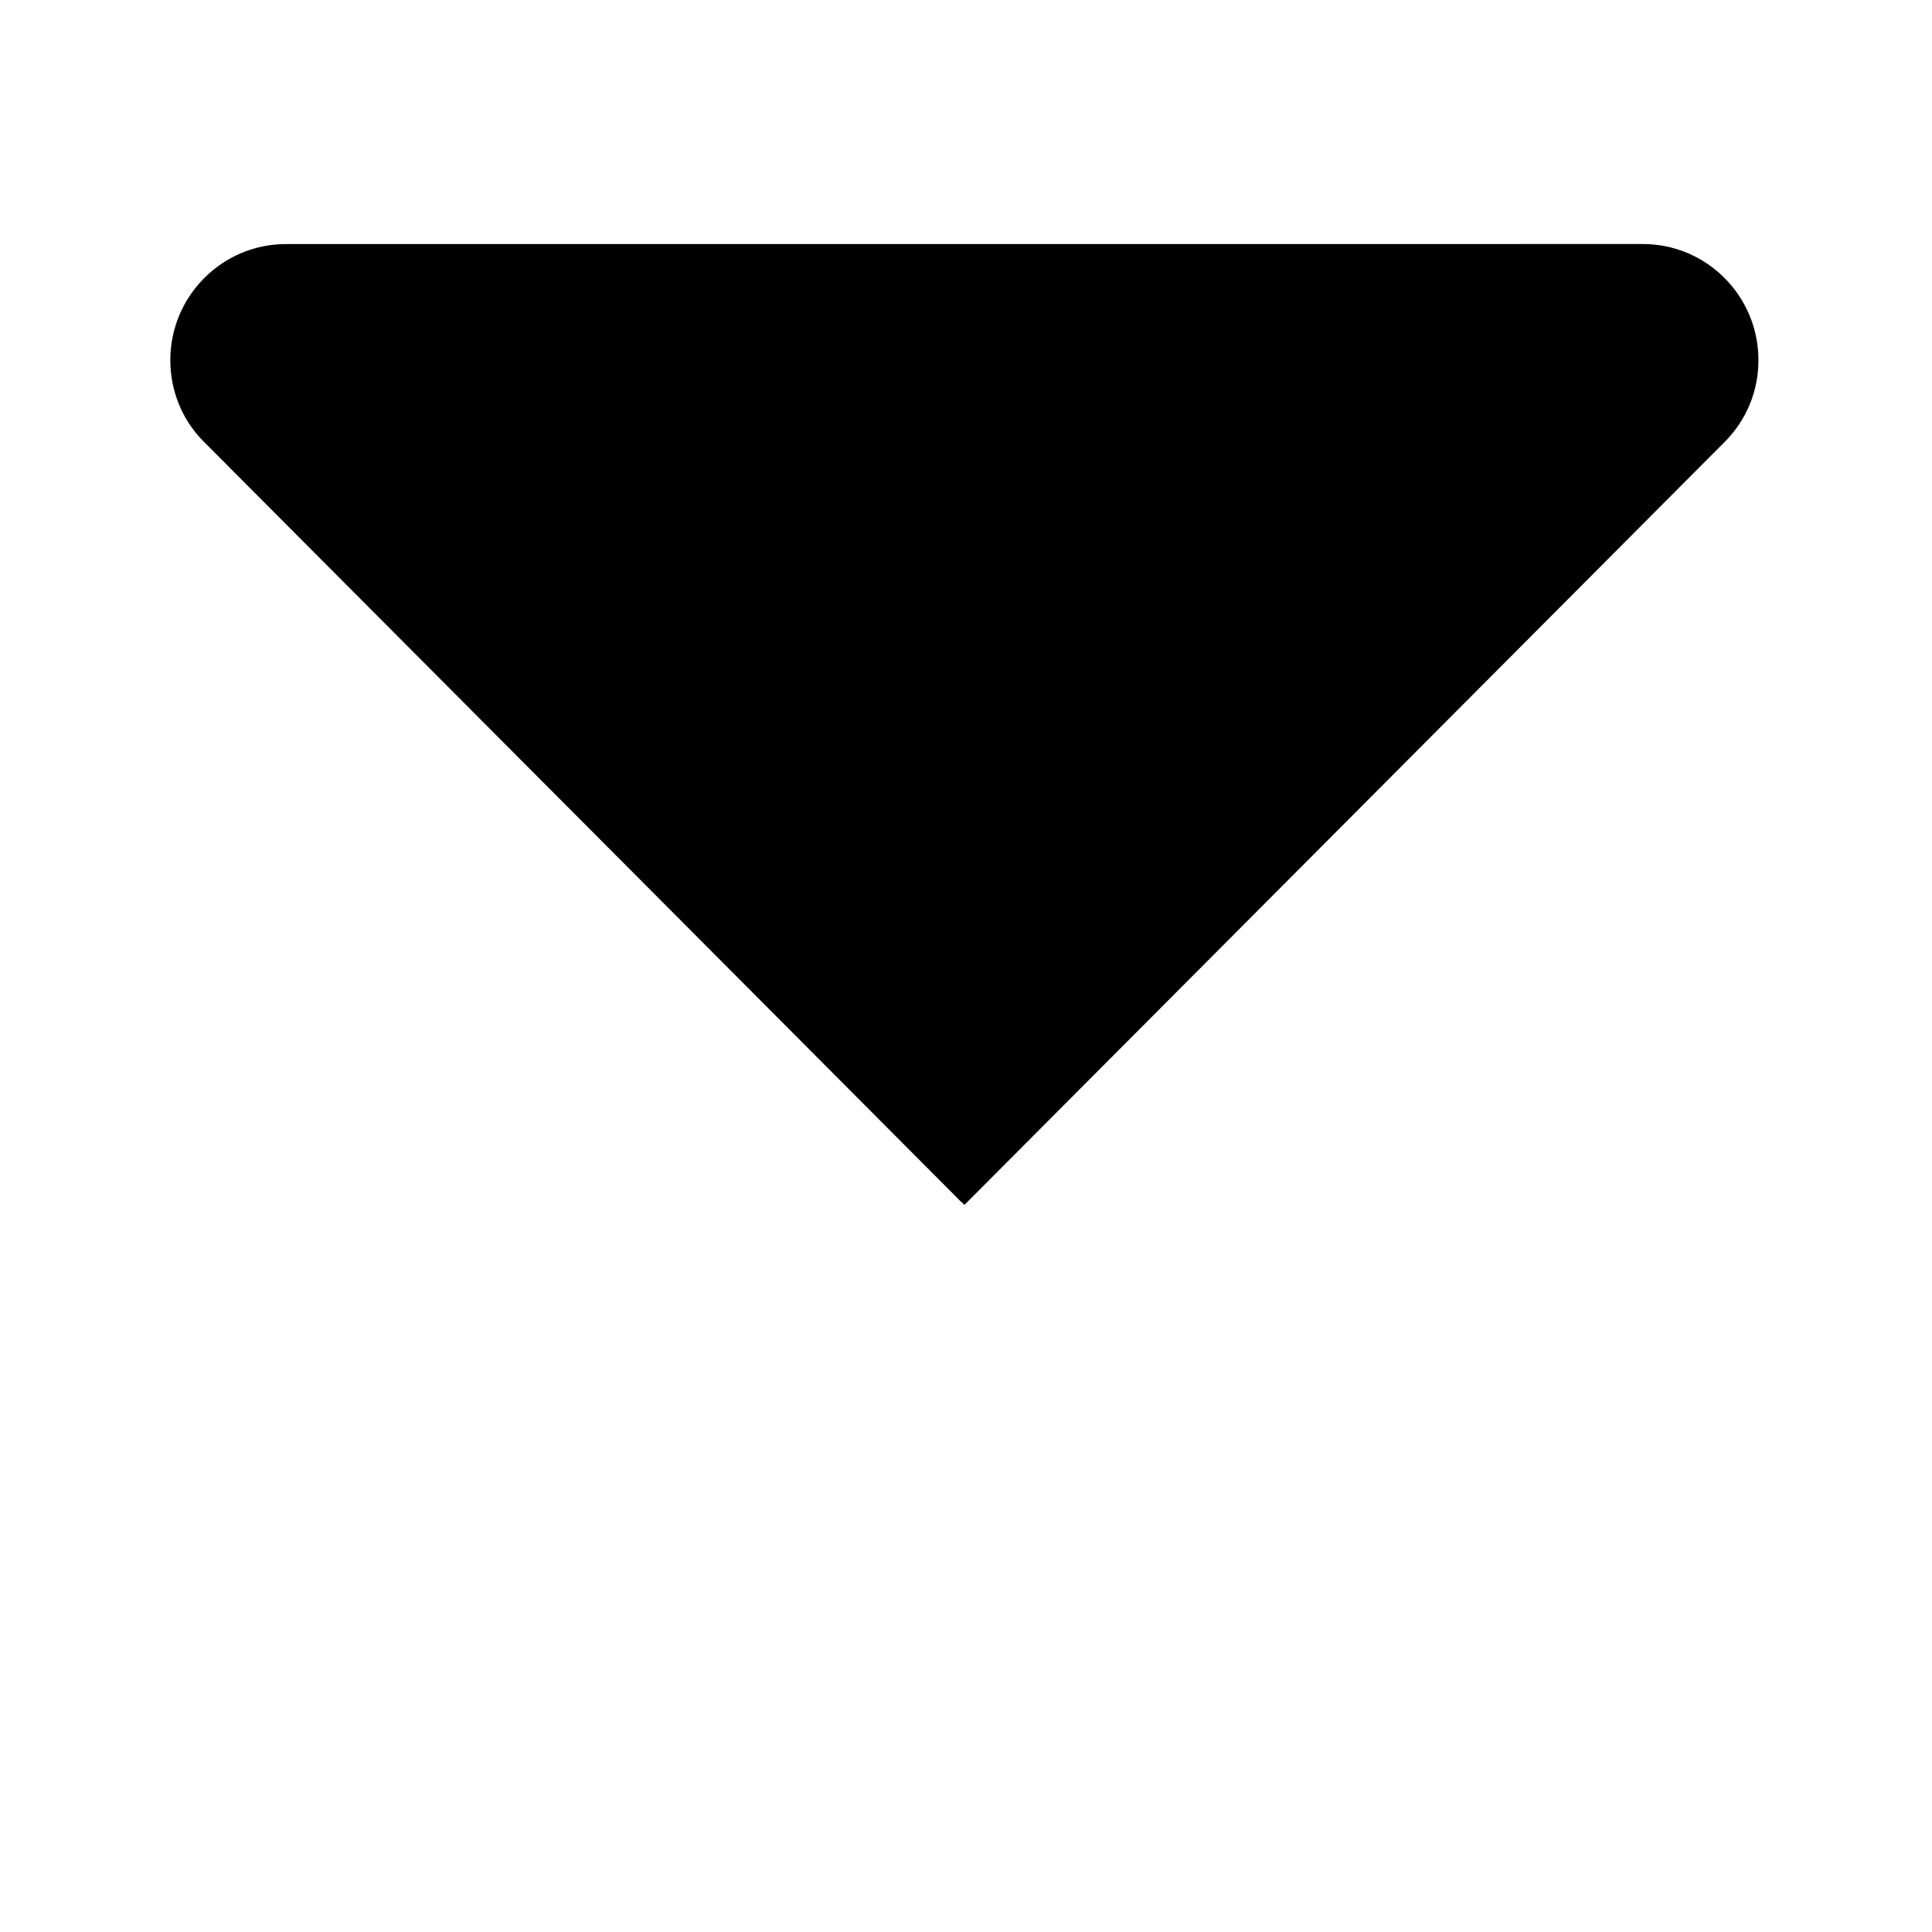 <svg class="icon" style="width: 1em; height: 1em;vertical-align: middle;fill: currentColor;overflow: hidden;" viewBox="0 0 1024 1024" version="1.1" xmlns="http://www.w3.org/2000/svg"><path d="M509.525 637.115l0.074-0.074 1.578 1.578 403.313-404.766c10.827-11.012 17.511-26.127 17.511-42.803 0-0.083 0-0.164 0-0.246 0-33.902-27.453-61.467-61.255-61.467l-719.207 0.023c-33.765 0-61.268 27.578-61.268 61.478 0 16.194 6.19 31.429 17.137 42.652l402.119 403.623z" /></svg>